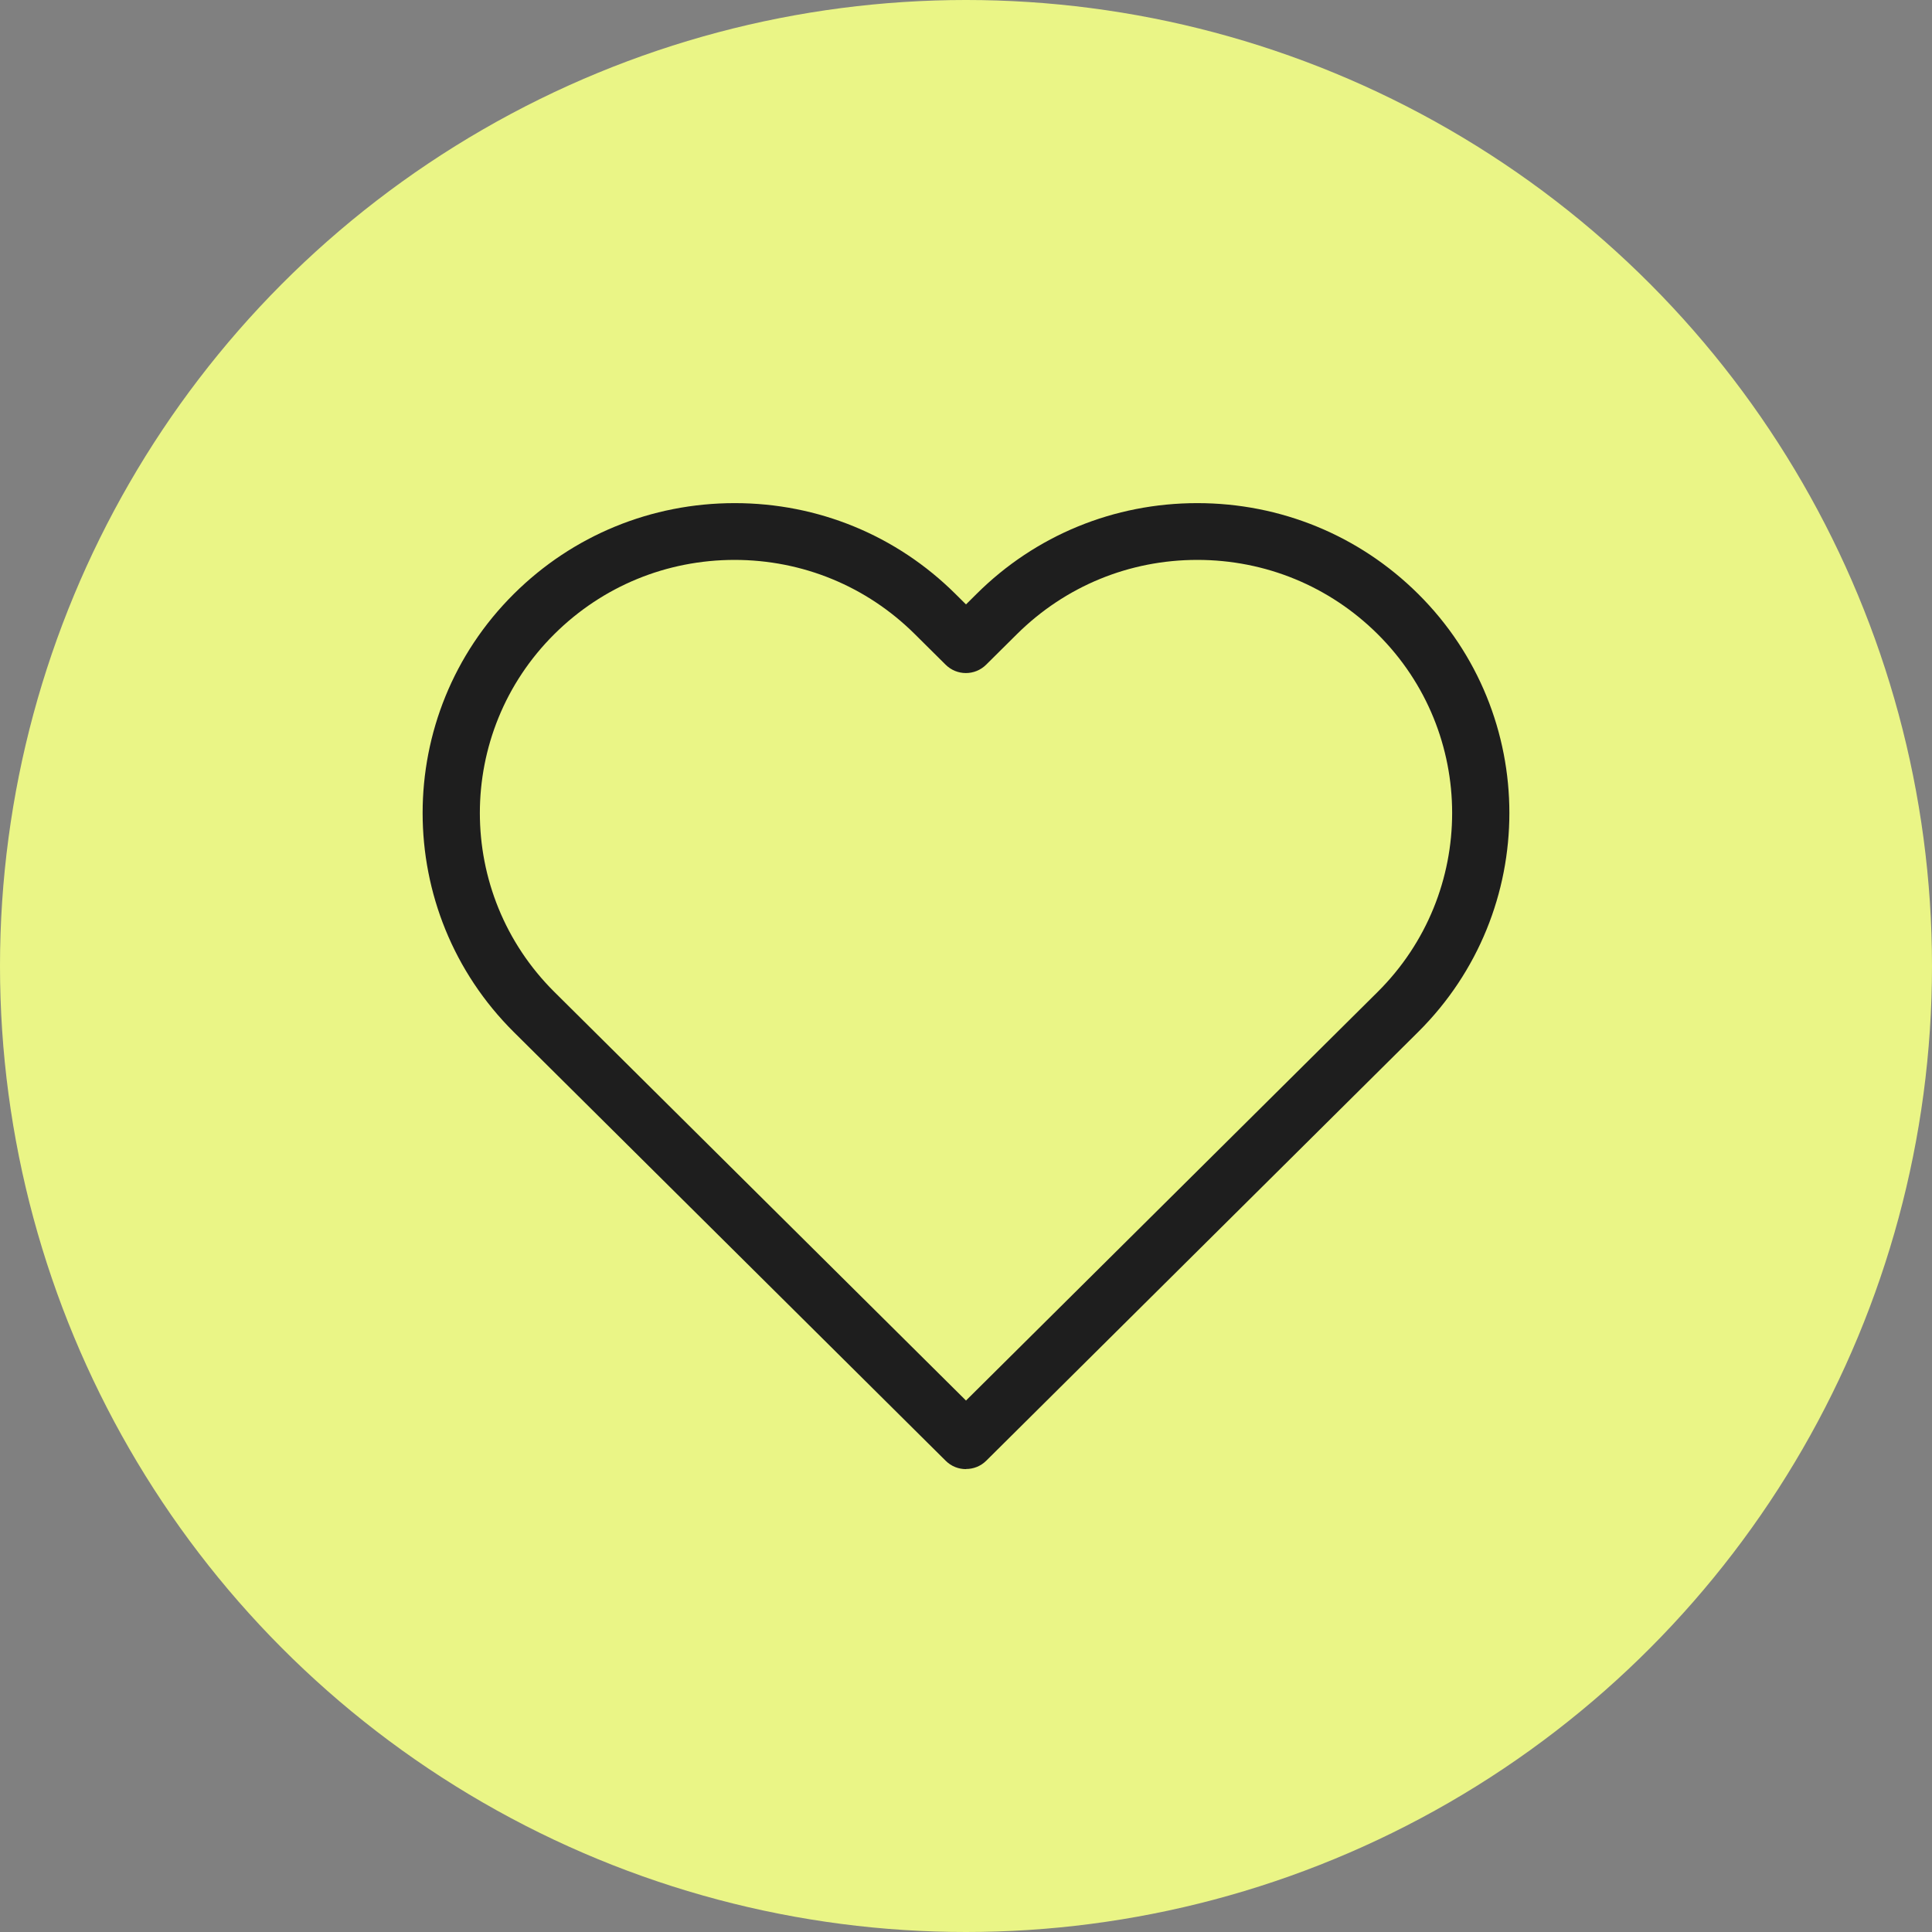 <svg width="96" height="96" viewBox="0 0 96 96" fill="none" xmlns="http://www.w3.org/2000/svg">
<rect x="0" y="0" width="96" height="96" fill="#808080" stroke="none"/>
<circle cx="48" cy="48" r="48" fill="#EAF586"/>
<g clip-path="url(#clip0_102_23)">
<path d="M48 73C47.636 73 47.272 72.865 46.994 72.588L25.536 51.288C19.488 45.285 19.488 35.512 25.536 29.508C28.463 26.602 32.363 25 36.507 25C40.65 25 44.544 26.602 47.471 29.508L48 30.033L48.529 29.508C51.456 26.597 55.355 25 59.493 25C63.632 25 67.537 26.602 70.464 29.508C76.512 35.512 76.512 45.279 70.464 51.282L49.006 72.582C48.728 72.859 48.364 72.994 48 72.994V73ZM36.507 27.821C33.119 27.821 29.941 29.13 27.548 31.506C22.609 36.409 22.609 44.387 27.548 49.291L48 69.592L68.452 49.291C73.391 44.387 73.391 36.409 68.452 31.506C66.059 29.13 62.876 27.821 59.493 27.821C56.111 27.821 52.934 29.13 50.535 31.506L49 33.029C48.443 33.582 47.545 33.582 46.988 33.029L45.453 31.506C43.06 29.13 39.877 27.821 36.495 27.821H36.507Z" fill="#1E1E1E"/>
</g>
<defs>
<clipPath id="clip0_102_23">
<rect width="54" height="48" fill="white" transform="translate(21 25)"/>
</clipPath>
</defs>
</svg>
